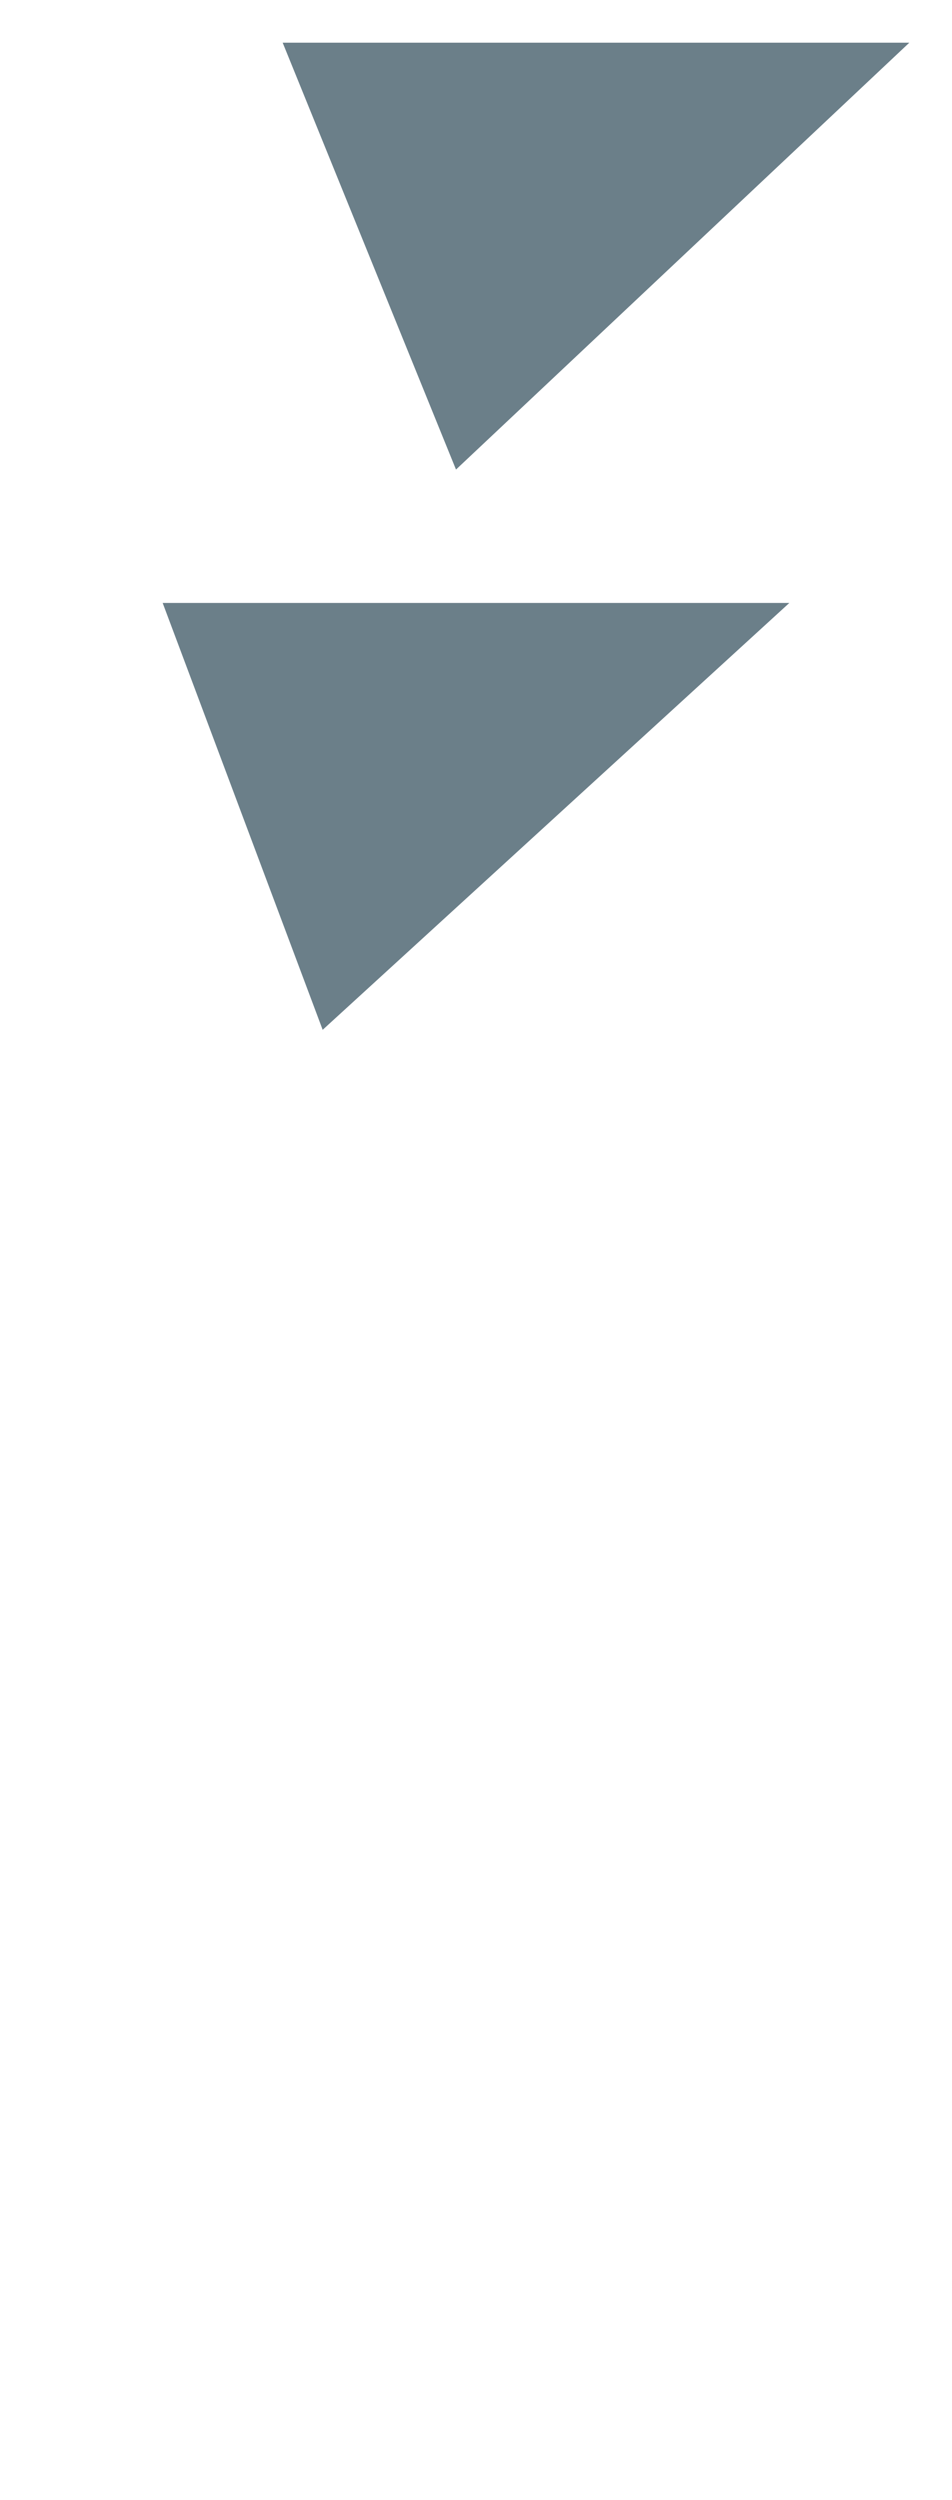 <?xml version="1.0" encoding="UTF-8"?>

<svg xmlns="http://www.w3.org/2000/svg" version="1.2" baseProfile="tiny" xml:space="preserve" style="shape-rendering:geometricPrecision; fill-rule:evenodd;" width="3.57mm" height="9.37mm" viewBox="-0.16 -9.21 3.57 9.37">
  <title>TOPMAR06</title>
  <desc>topmark for buoys, 2 cones point downward, paper-chart</desc>
  <rect style="stroke:black;stroke-width:0.32;display:none;" fill="none" x="0.45" y="-9.05" height="3.7" width="2.8"/>
  <rect style="stroke:blue;stroke-width:0.32;display:none;" fill="none" x="0" y="-9.05" height="9.05" width="3.25"/>
  <path d=" M 0.45,-6.95 L 2.8,-6.95 L 1.05,-5.35 L 0.45,-6.95 Z" style="fill:#6B7F89;"/>
  <path d=" M 0.9,-9.05 L 3.25,-9.05 L 1.55,-7.45 L 0.9,-9.05 Z" style="fill:#6B7F89;"/>
  <circle style="stroke:red;stroke-width:0.64;display:none;" fill="none" cx="0" cy="0" r="1"/>
</svg>
